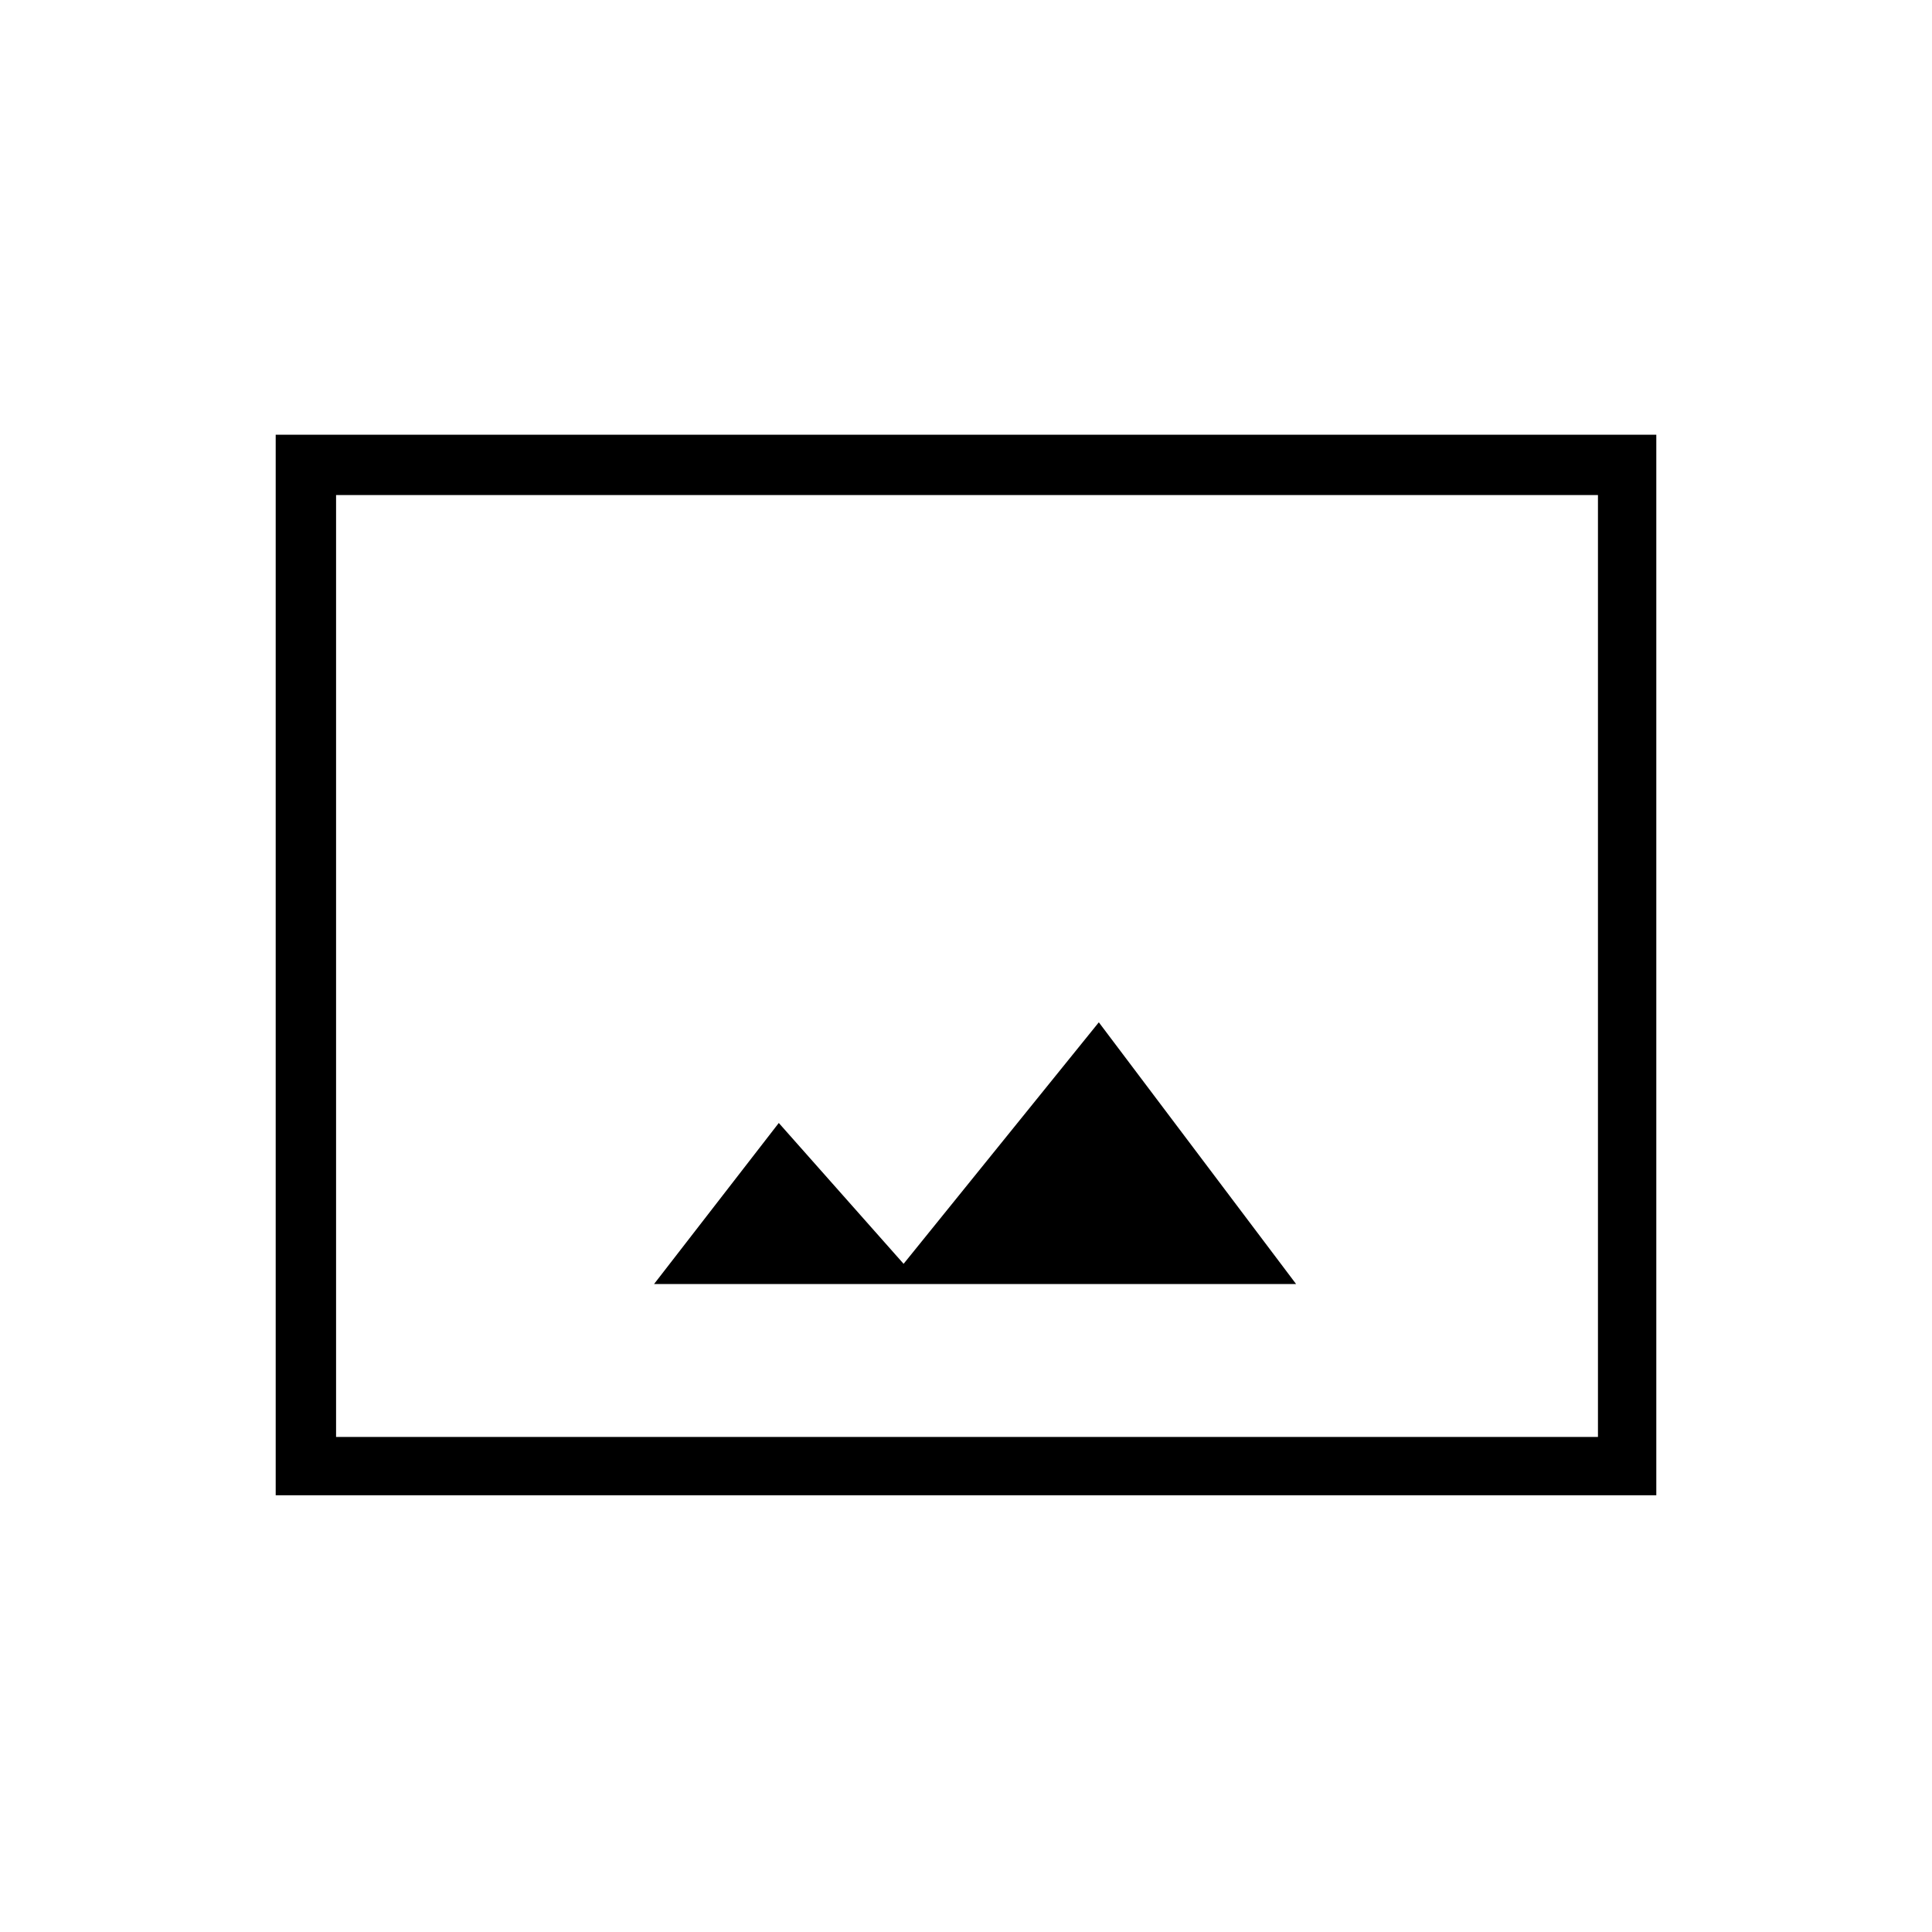 <svg xmlns="http://www.w3.org/2000/svg" height="20" width="20"><path d="M6.771 13.292h6.646l-2.042-2.709-2.021 2.5-1.292-1.458Zm-3.917 2.187V4.5h14.292v10.979Zm.625-.604h13.063v-9.75H3.479Zm0 0v-9.75 9.75Z"/></svg>